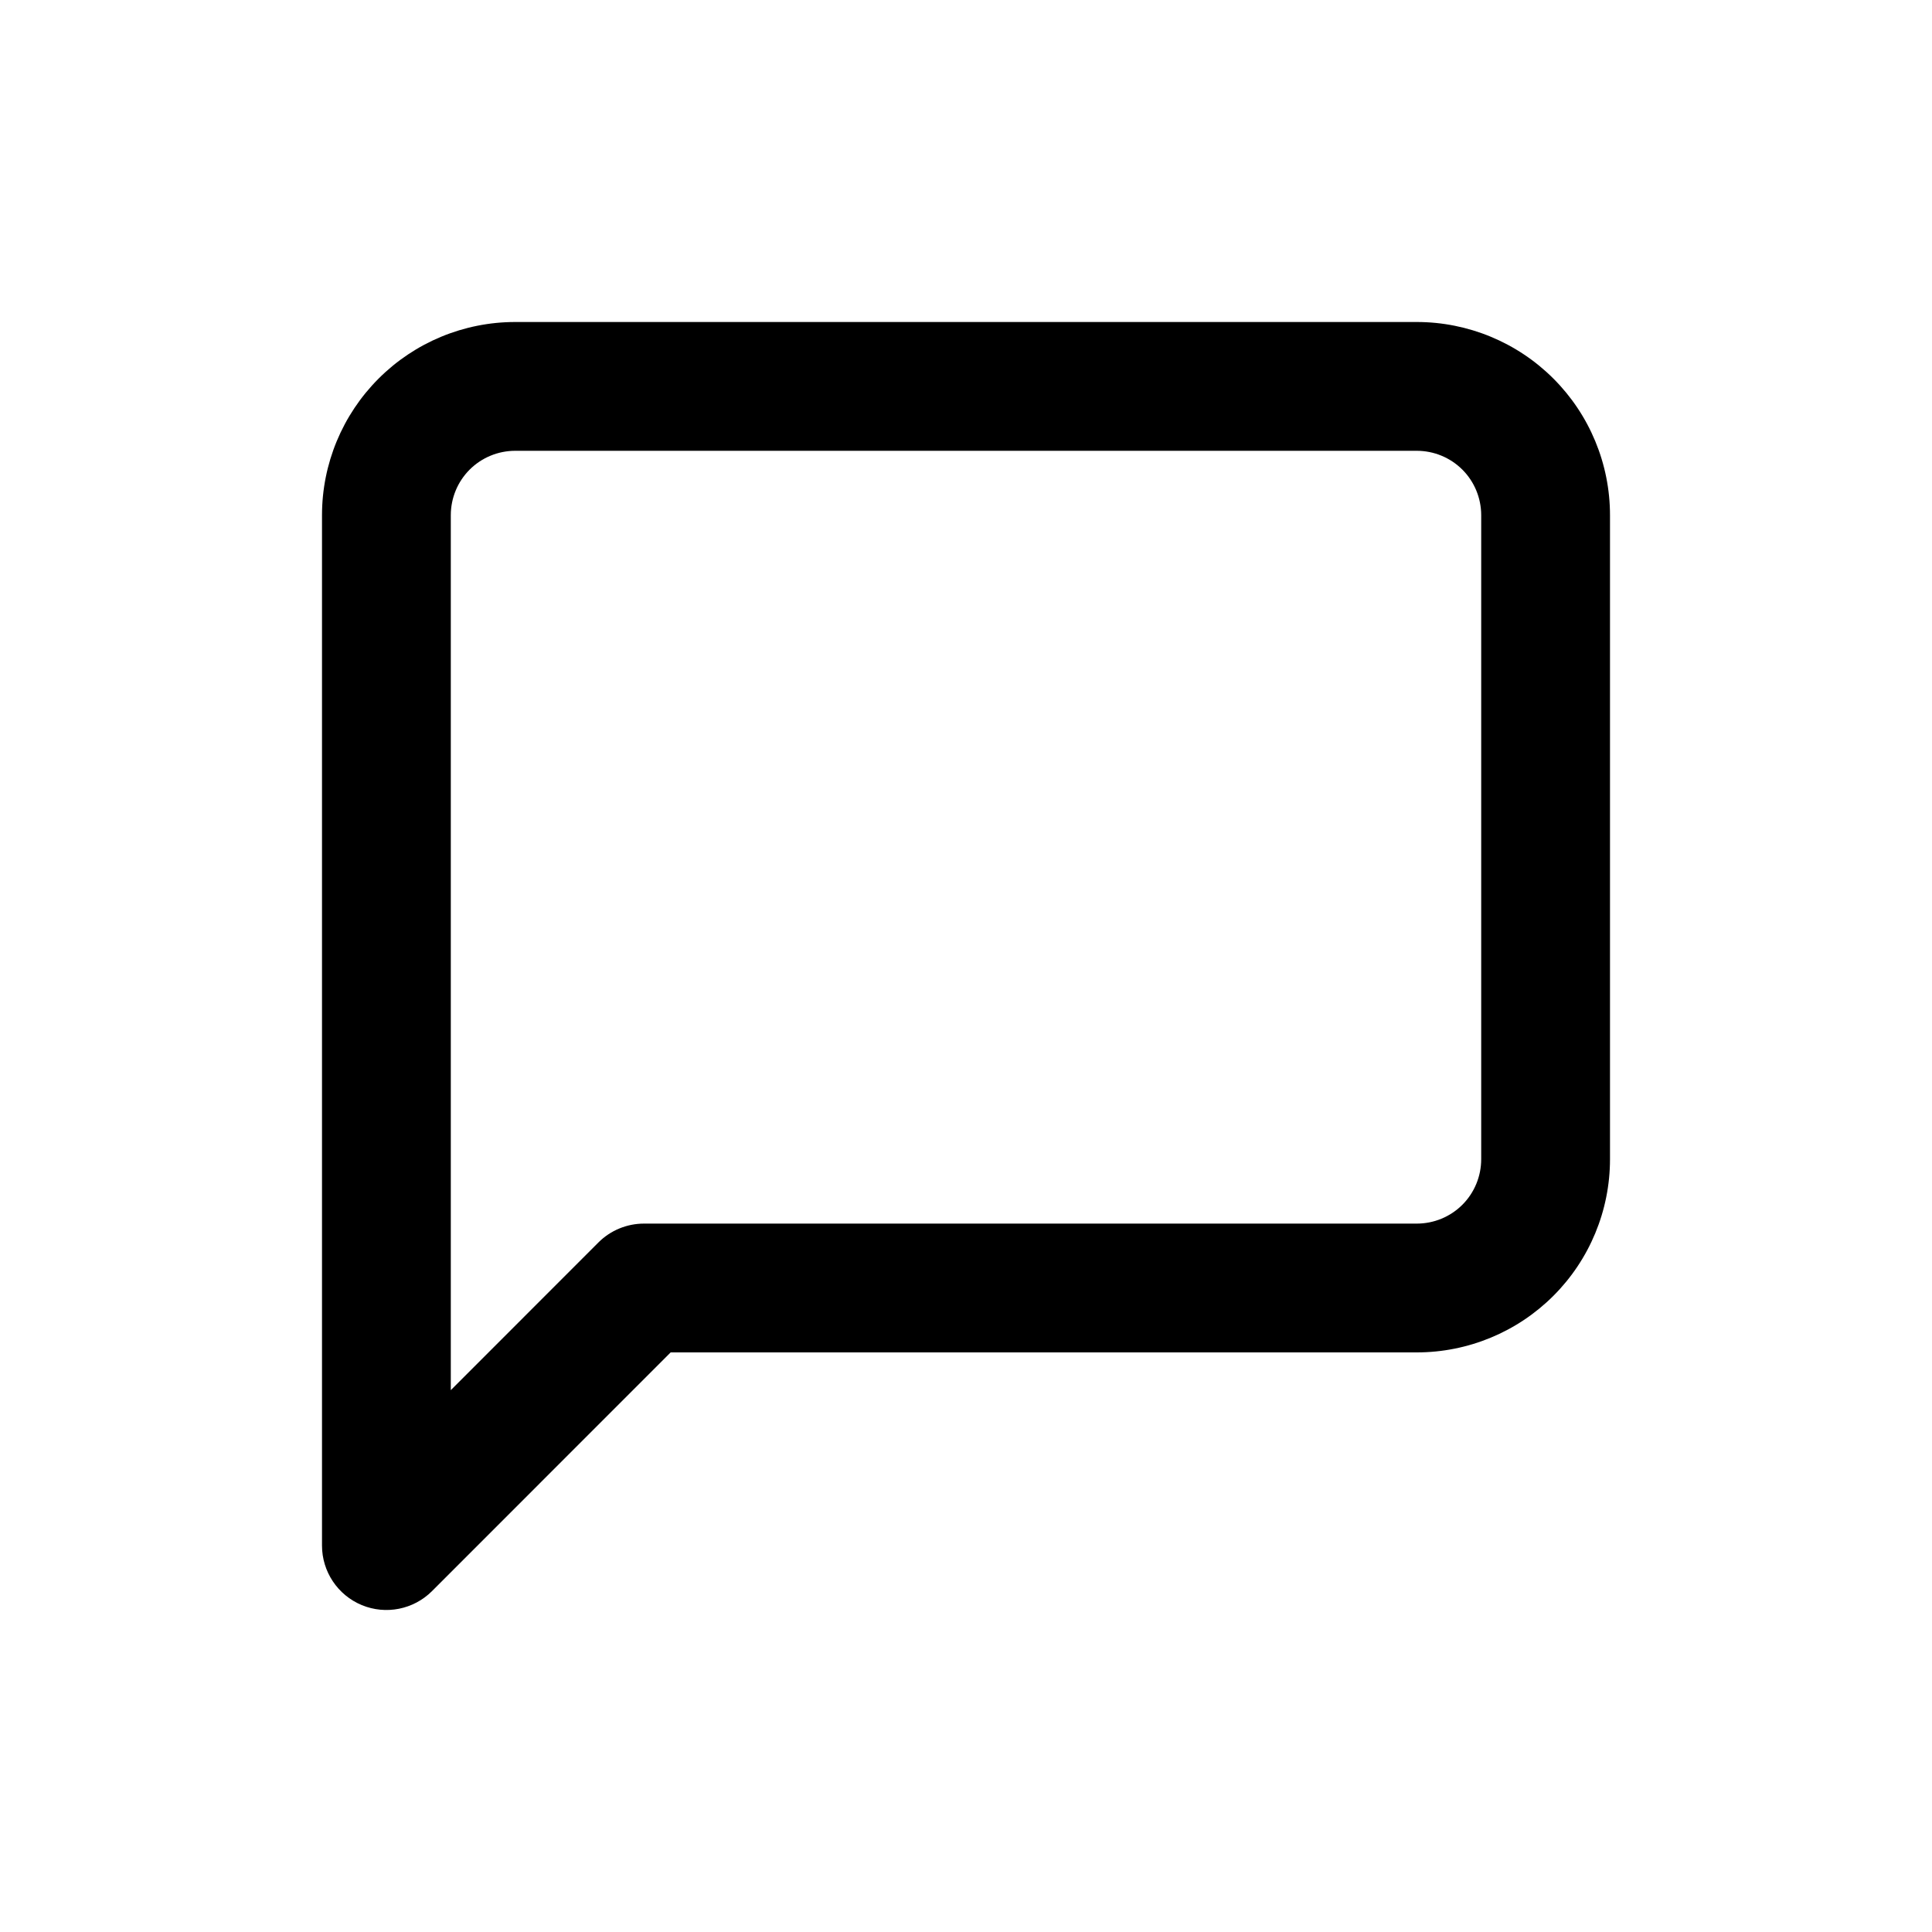<svg width="24" height="24" viewBox="0 0 24 24" fill="none" xmlns="http://www.w3.org/2000/svg">
<path fill-rule="evenodd" clip-rule="evenodd" d="M6.4 5.6C6.188 5.6 5.984 5.684 5.834 5.834C5.684 5.984 5.6 6.188 5.6 6.4V17.269L7.434 15.434C7.584 15.284 7.788 15.2 8 15.2H17.6C17.812 15.2 18.016 15.116 18.166 14.966C18.316 14.816 18.4 14.612 18.4 14.4V6.4C18.4 6.188 18.316 5.984 18.166 5.834C18.016 5.684 17.812 5.6 17.6 5.6H6.4ZM4.703 4.703C5.153 4.253 5.763 4 6.4 4H17.6C18.236 4 18.847 4.253 19.297 4.703C19.747 5.153 20 5.763 20 6.4V14.4C20 15.037 19.747 15.647 19.297 16.097C18.847 16.547 18.236 16.8 17.6 16.8H8.331L5.366 19.766C5.137 19.994 4.793 20.063 4.494 19.939C4.195 19.815 4 19.523 4 19.2V6.4C4 5.763 4.253 5.153 4.703 4.703Z" fill="#EFF0FA" style="fill:#EFF0FA;fill:color(display-p3 0.937 0.941 0.98);fill-opacity:1;"/>
</svg>

